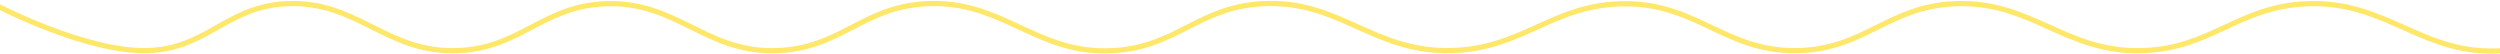 <svg width="1440" height="31" viewBox="0 0 1440 31" fill="none" xmlns="http://www.w3.org/2000/svg">
<path d="M-4 2.168C-4 2.168 47.857 29.712 84.178 29.151C118.823 28.616 129.914 4.044 164.467 2.168C205.795 -0.076 222.261 30.756 263.647 29.151C299.924 27.744 312.382 3.575 348.659 2.168C390.045 0.563 406.452 30.756 447.839 29.151C484.115 27.744 496.646 4.332 532.85 2.168C577.607 -0.507 596.718 31.826 641.476 29.151C677.679 26.988 690.283 4.332 726.487 2.168C771.244 -0.507 790.209 29.84 835.113 29.151C877.414 28.502 894.345 1.933 936.654 2.168C978.1 2.398 994.411 30.173 1035.83 29.151C1073.83 28.213 1087.62 3.899 1125.57 2.168C1170.39 0.123 1189.33 30.619 1234.19 29.151C1273.88 27.853 1288.99 3.834 1328.65 2.168C1375.23 0.211 1395.61 32.711 1442 29.151" stroke="#FFE76A" stroke-width="3"/>
</svg>
